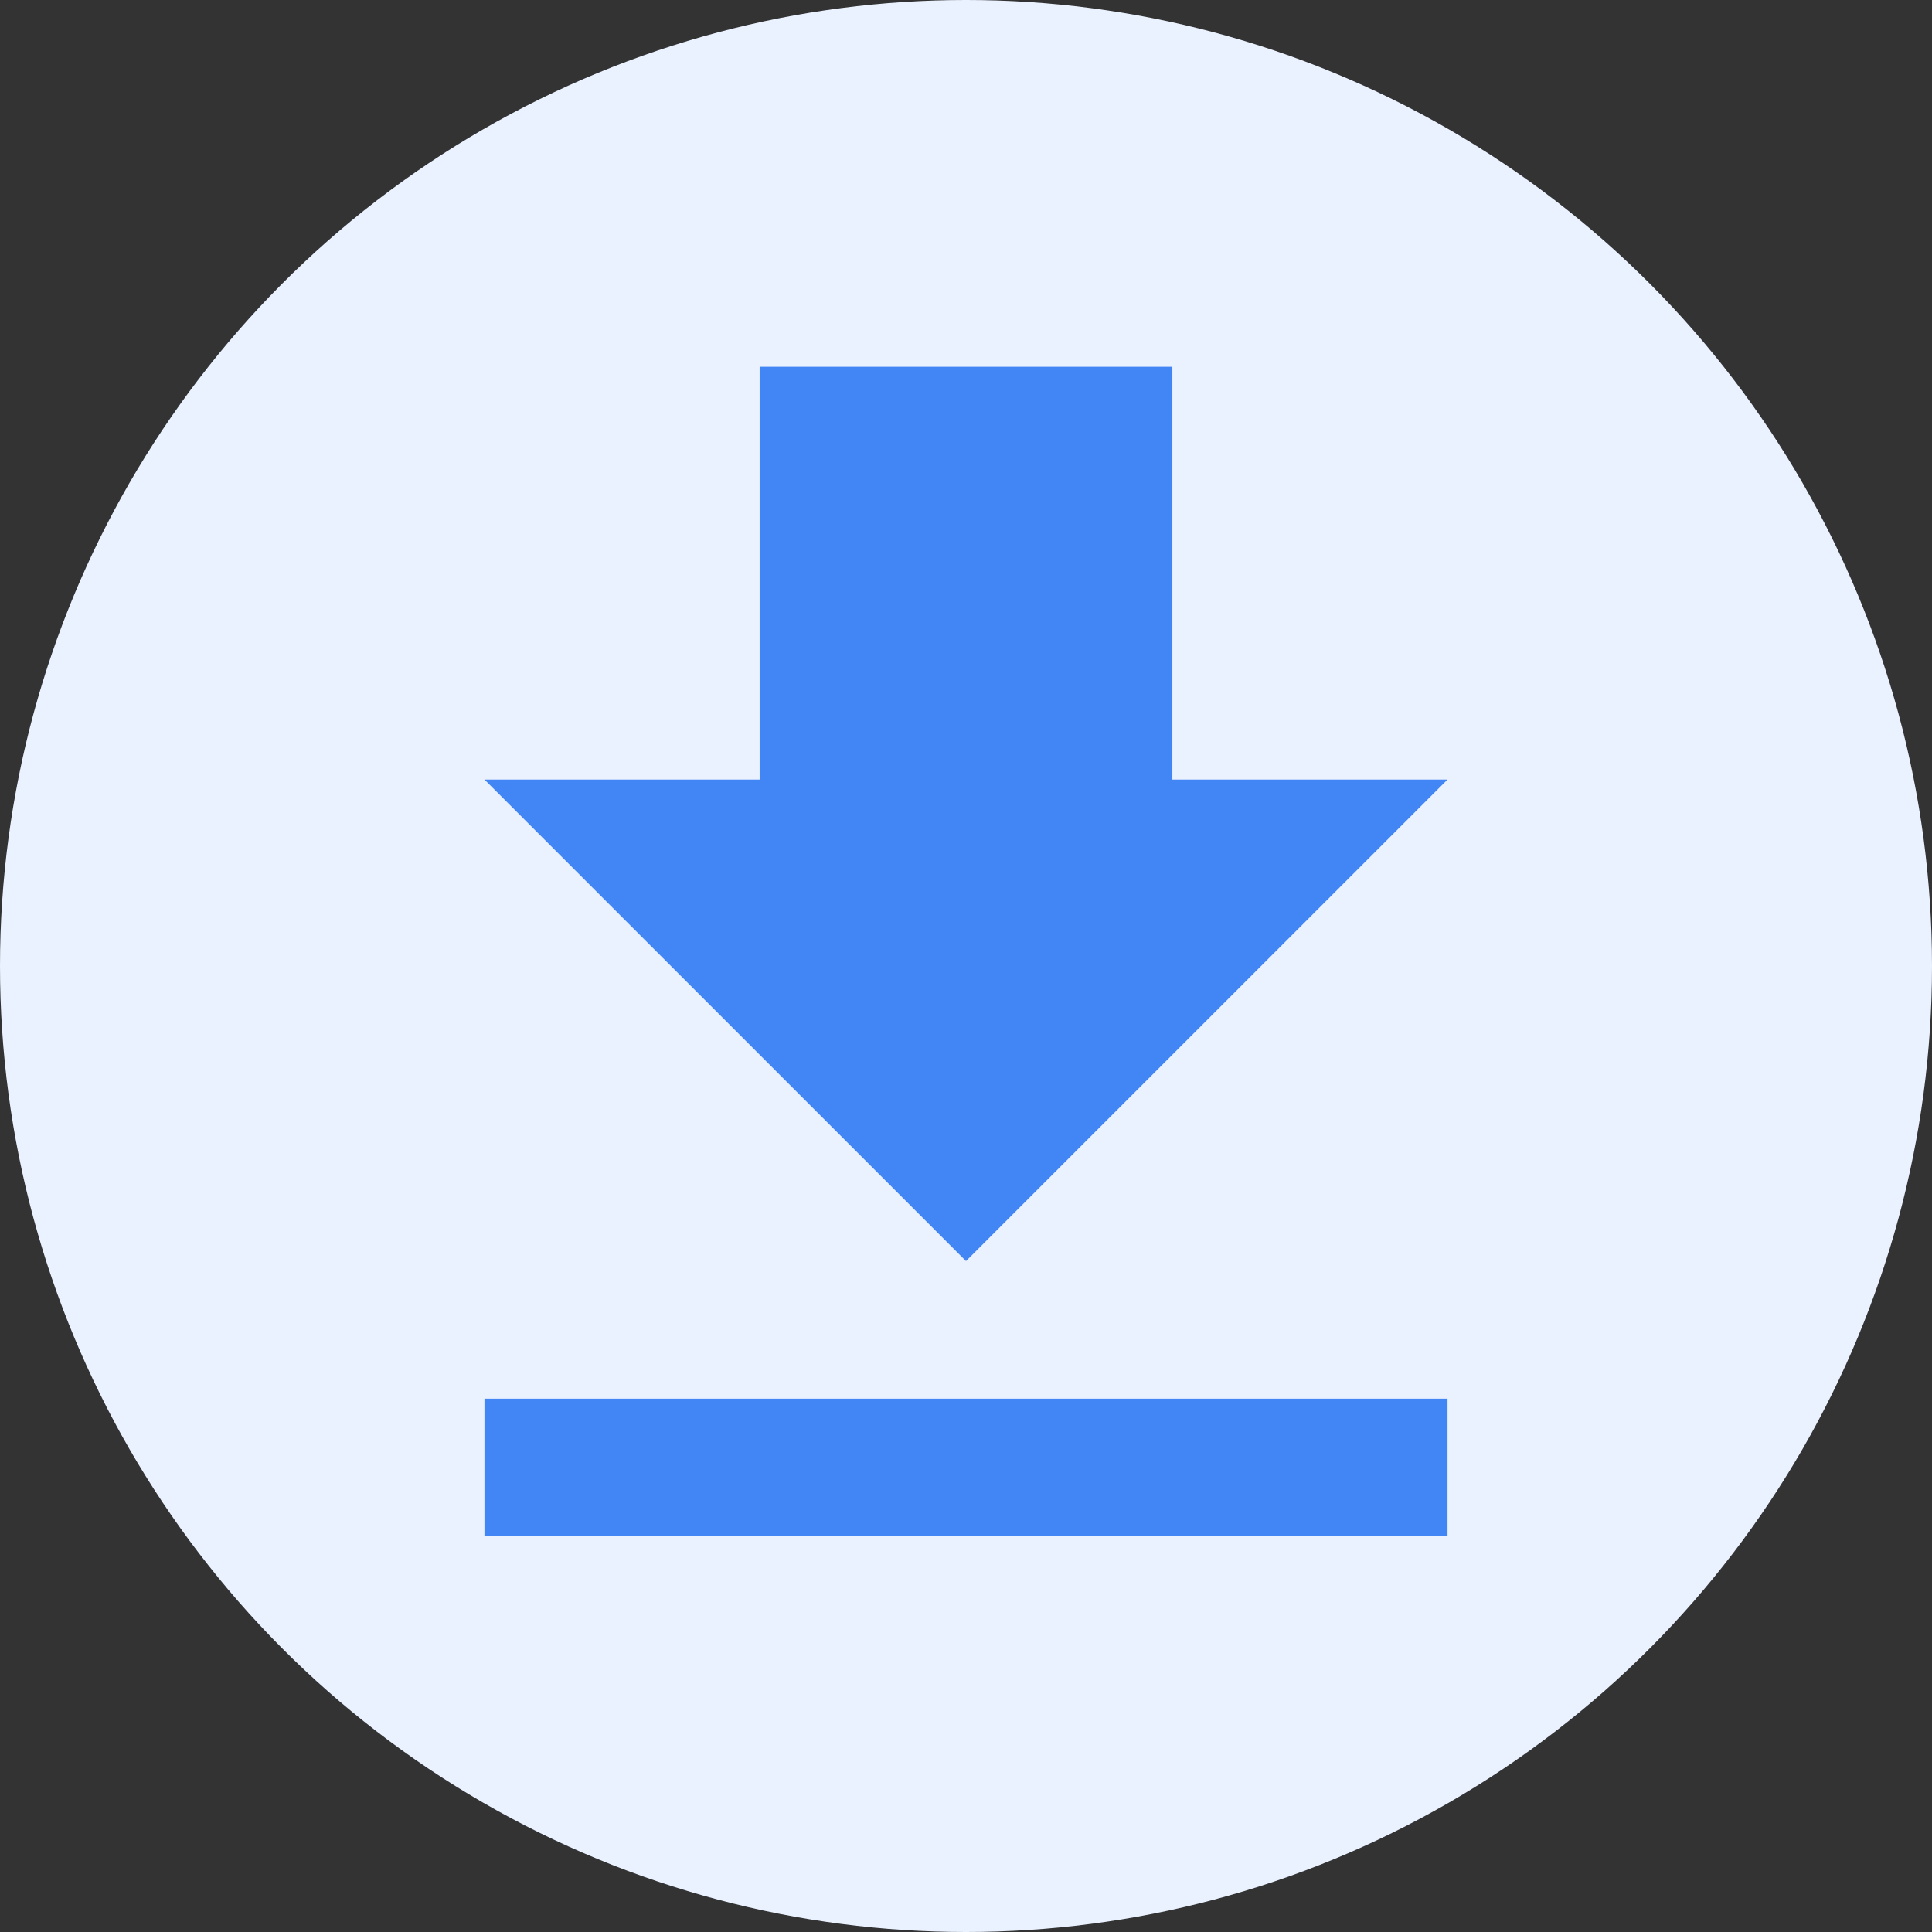 <?xml version="1.0" encoding="UTF-8"?>
<svg width="110px" height="110px" viewBox="0 0 110 110" version="1.1"
  xmlns="http://www.w3.org/2000/svg" xmlns:xlink="http://www.w3.org/1999/xlink">
  <rect x="0" y="0" width="110" height="110" fill="#333333" stroke="none"/>
  <title>download_hover</title>
  <g id="download_hover" stroke="none" stroke-width="1" fill="none" fill-rule="evenodd">
    <circle id="Oval" fill="#EAF2FF" class="hoverfill" cx="55" cy="55" r="55"></circle>
    <g id="download_black_24dp" transform="translate(8, 9.133)">
      <rect id="Rectangle" x="0" y="0" width="94" height="94"></rect>
      <path
        d="M19.583,78.333 L74.417,78.333 L74.417,70.5 L19.583,70.5 L19.583,78.333 Z M74.417,35.25 L58.75,35.25 L58.75,11.75 L35.25,11.75 L35.25,35.25 L19.583,35.25 L47,62.667 L74.417,35.25 Z"
        id="Shape" fill="#4285F4" class="primaryfill" fill-rule="nonzero"></path>
    </g>
  </g>
</svg>